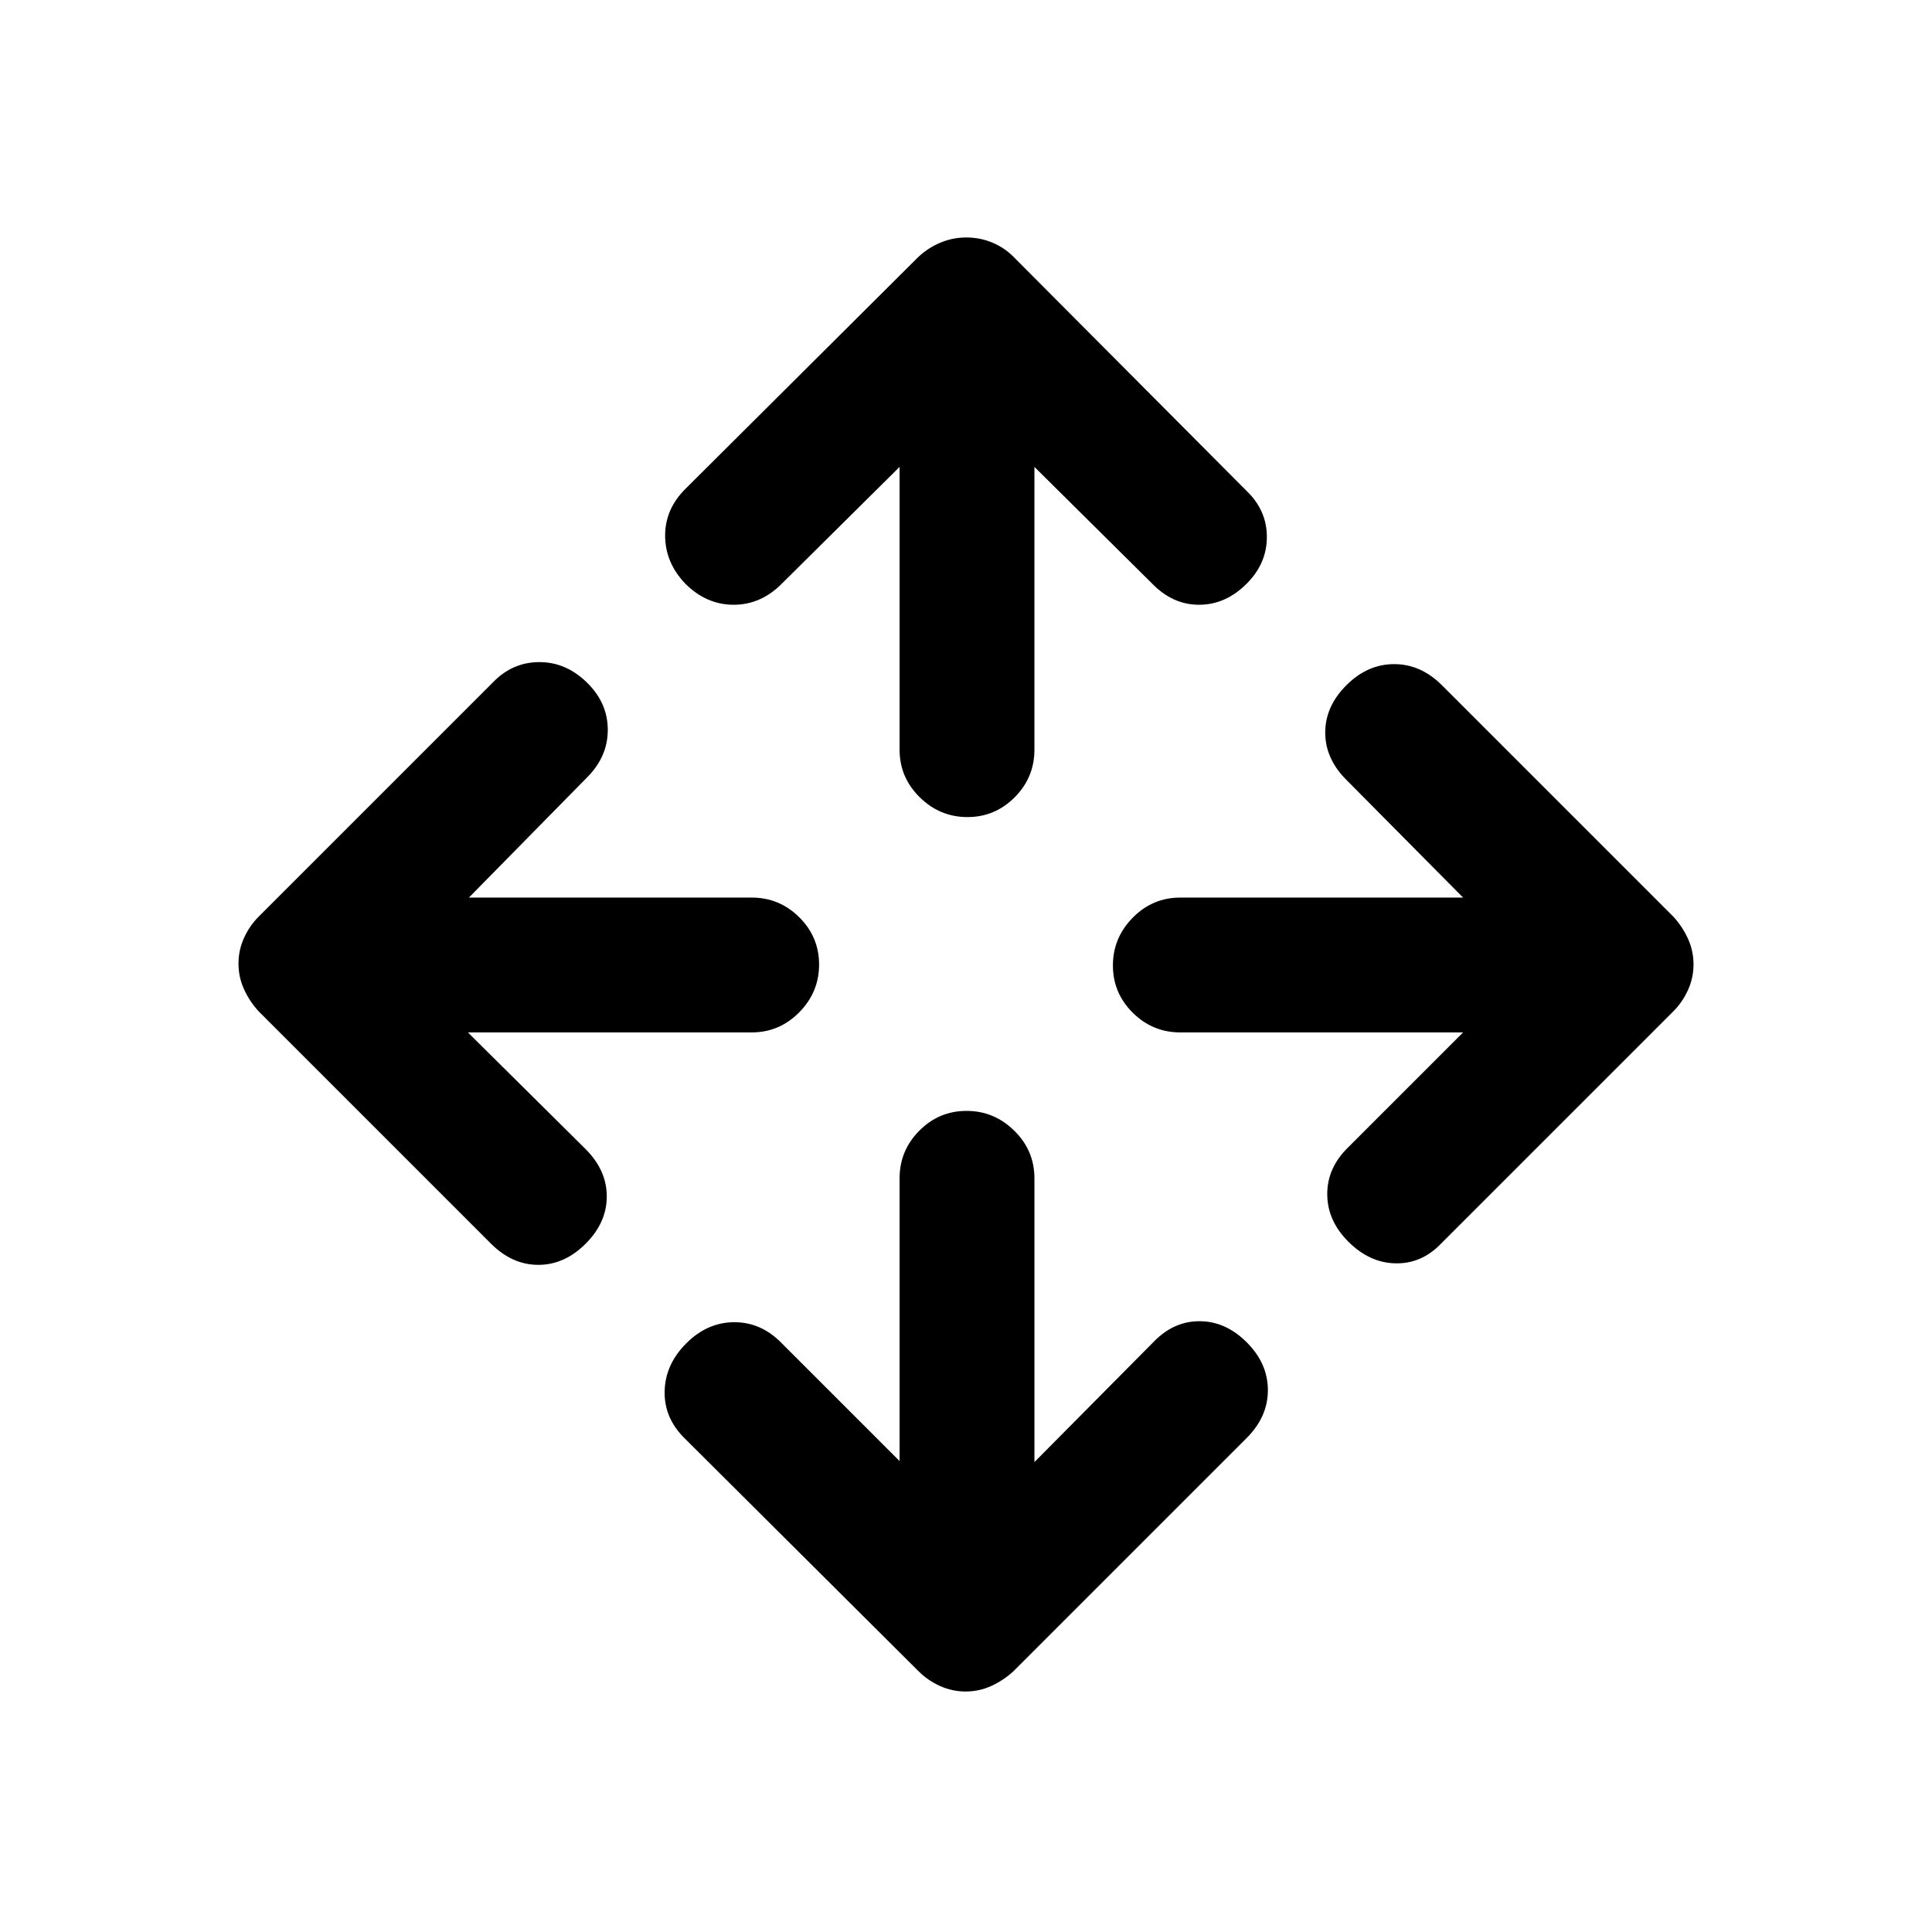 <svg xmlns="http://www.w3.org/2000/svg" height="20" viewBox="0 -960 960 960" width="20"><path d="M447-234v-140.5q0-13.8 9.79-23.65 9.79-9.85 23.5-9.85t23.71 9.85q10 9.85 10 23.65v141l59-59.5q10-10.5 23-10.5t23.5 10.5q10.5 10.5 10.5 23.75t-10.5 23.75l-116 116q-4.9 4.5-10.95 7.25-6.05 2.75-12.75 2.75t-12.75-2.75Q461-125 456.5-129.5L340.5-245q-10.5-10.17-10.25-23.58Q330.5-282 341-292.5q10.5-10.5 23.92-10.5 13.41 0 23.58 10.5L447-234ZM232.5-447l58.5 58q10.5 10.5 10.5 23.5T291-342q-10.5 10.5-23.5 10.5T244-342L128.5-457.5q-4.5-4.9-7.25-10.95-2.75-6.05-2.75-12.75t2.75-12.75Q124-500 128.5-504.5L245-621q9.67-10 23.08-10 13.42 0 23.92 10.5 10 10 10 23.17 0 13.16-10 23.33l-59 60h140.5q13.8 0 23.65 9.79 9.85 9.79 9.85 23.5T397.15-457q-9.85 10-23.65 10h-141Zm494.5 0H586.5q-13.8 0-23.65-9.79-9.85-9.79-9.85-23.5t9.85-23.71q9.85-10 23.65-10H727l-58-58.5Q658.5-583 658.5-596t10.5-23.5q10.5-10.5 23.75-10.5t23.75 10.5l115 115q4.5 4.9 7.25 10.95 2.75 6.05 2.75 12.75t-2.75 12.75Q836-462 831.5-457.5L716-342q-9.64 10-22.57 9.75T670-343q-10.5-10.5-10.5-23.67 0-13.16 10.5-23.33l57-57ZM447-728l-58.5 58q-10.41 10.5-23.95 10.5-13.55 0-24.05-10.5-10-10.5-10-23.92 0-13.41 10.5-23.58l115.5-115q4.9-4.5 10.95-7 6.05-2.5 12.75-2.5t12.75 2.5q6.05 2.5 10.55 7l116 116.5q10 9.64 10 22.82t-10 23.18q-10.5 10.5-23.67 10.5-13.16 0-23.33-10.5L514-728v140.5q0 13.8-9.79 23.65-9.79 9.85-23.5 9.85T457-563.85q-10-9.85-10-23.65V-728Z"/></svg>